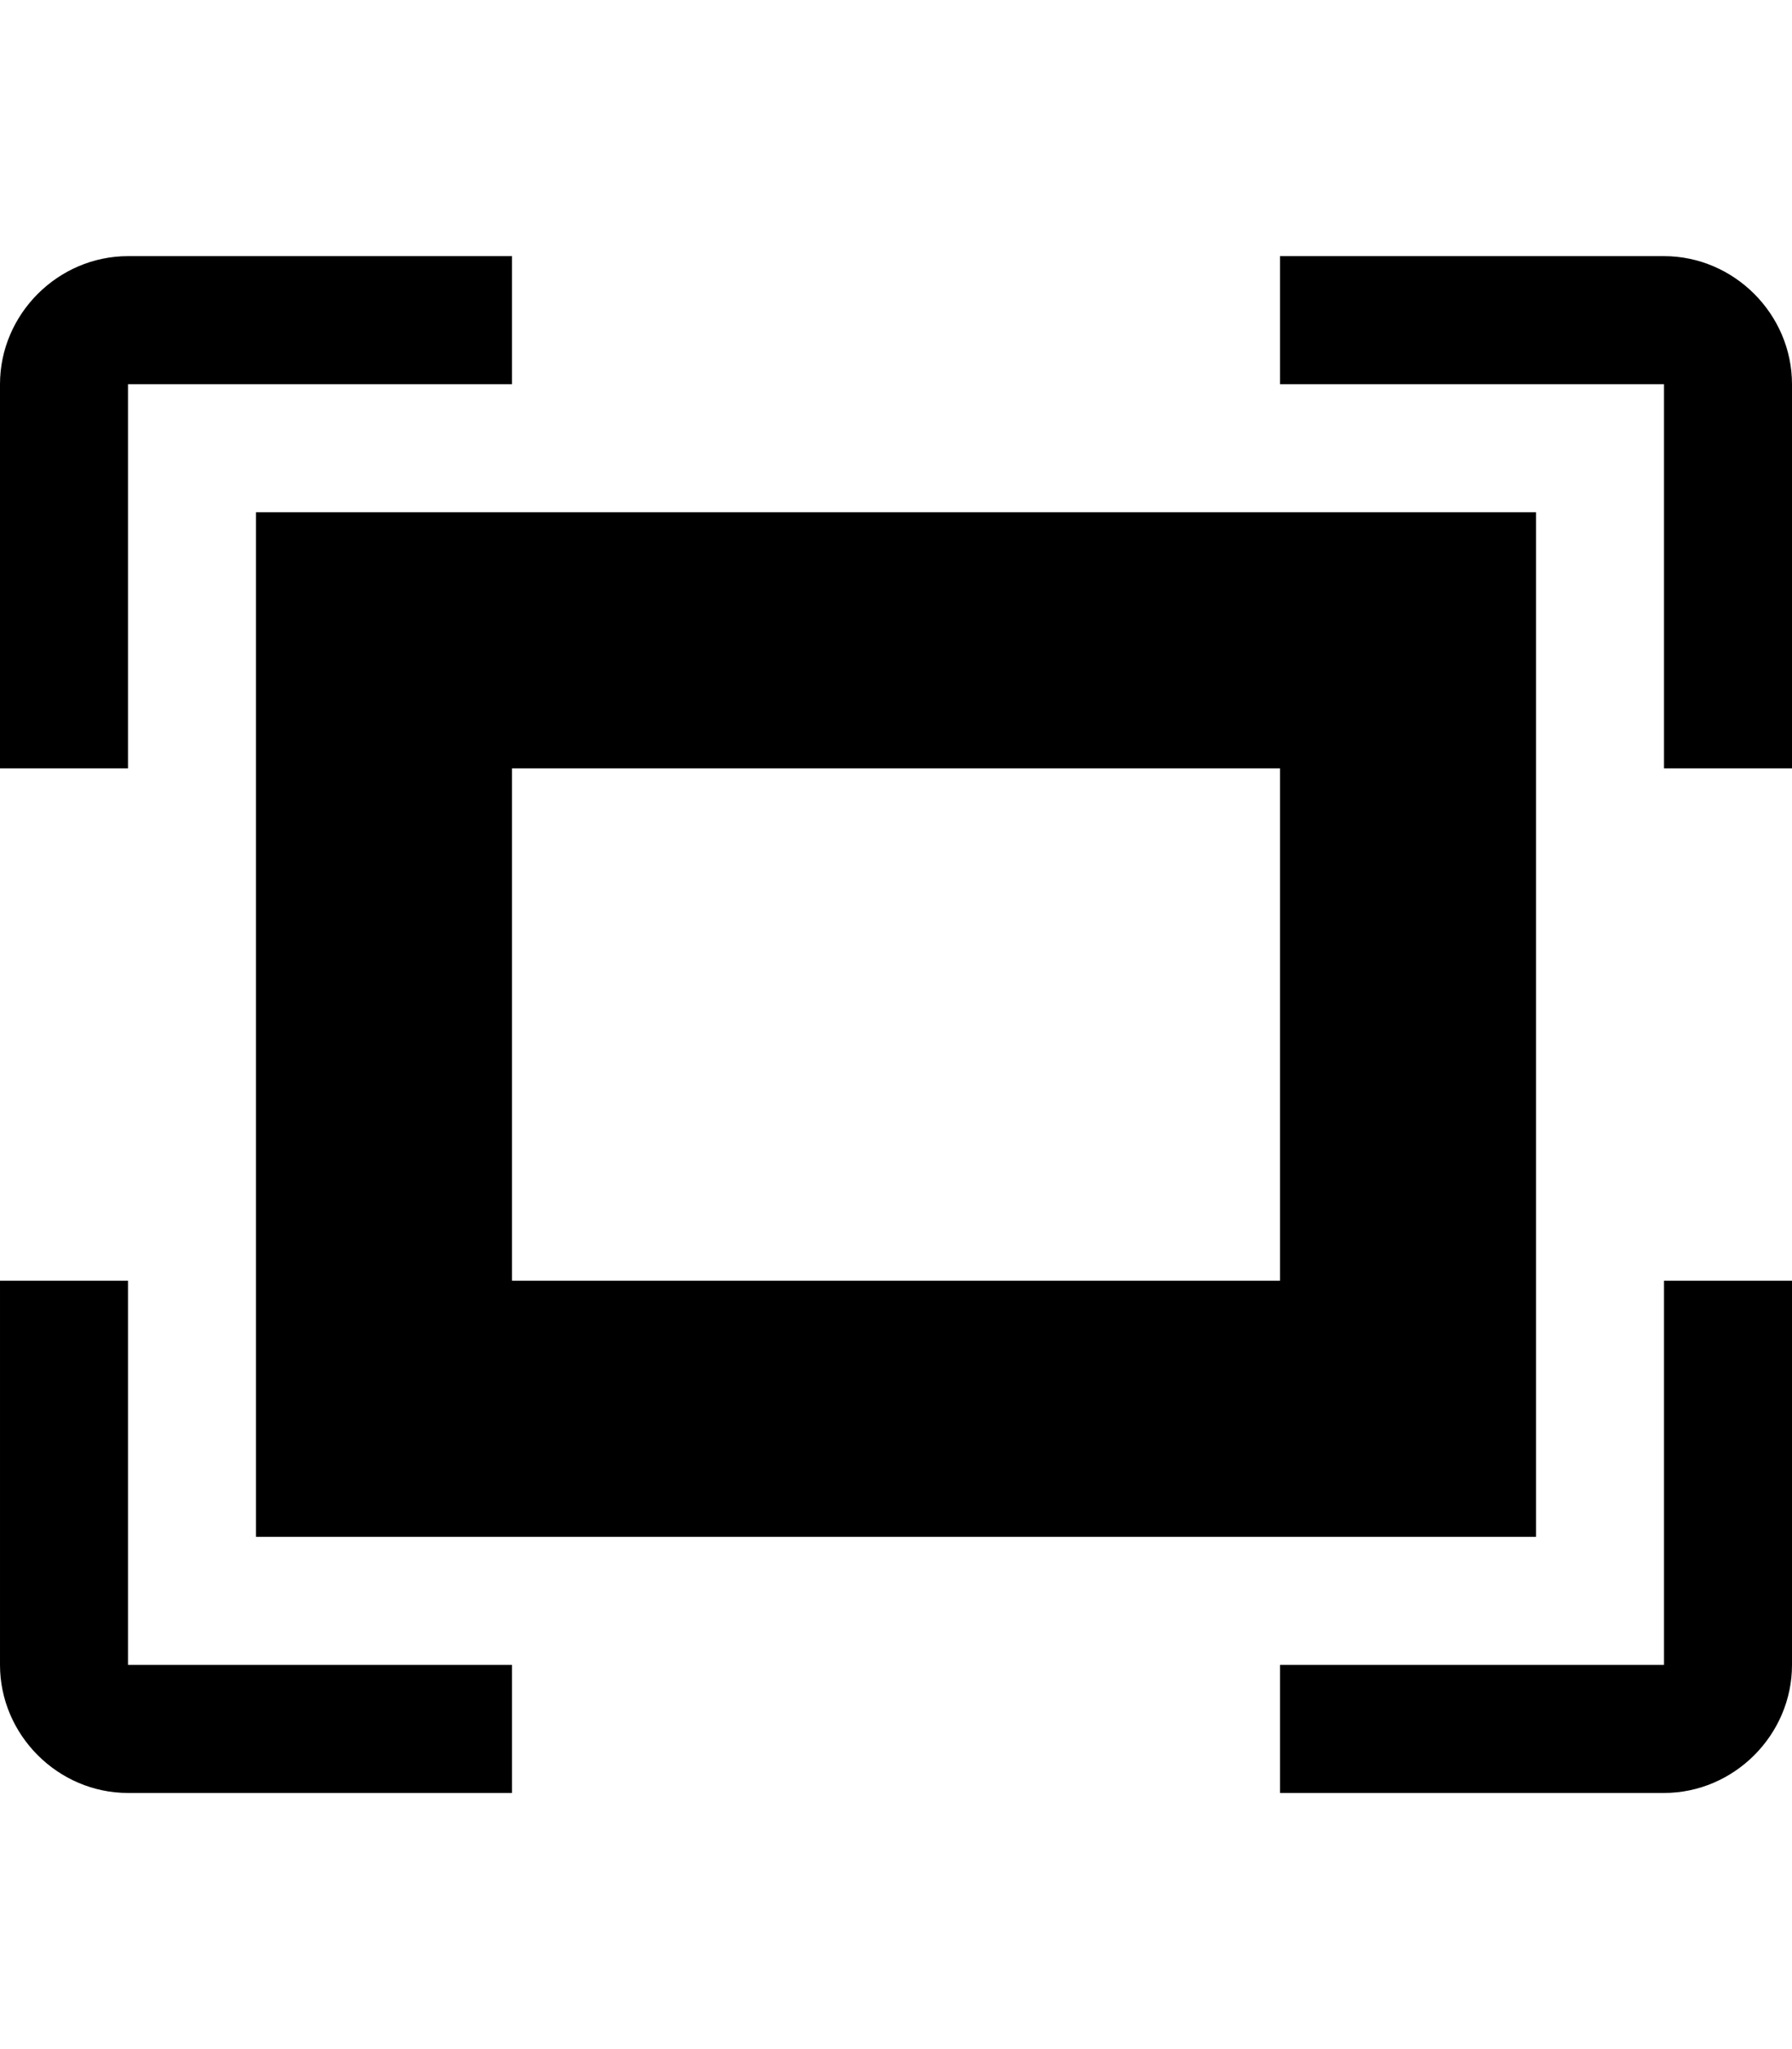 <svg width="14" height="16" viewBox="0 0 14 16" xmlns="http://www.w3.org/2000/svg"><path d="M1 2C.453 2 0 2.453 0 3v3h1V3h3V2H1zm9 0v1h3v3h1V3c0 -.547 -.453 -1 -1 -1h-3zM2 4v8h10V4H2zm2 2h6v4H4V6zm-4 4v3c0 .547 .453 1 1 1h3v-1H1v-3H0zm13 0v3h-3v1h3c.547 0 1 -.453 1 -1v-3h-1z"/></svg>